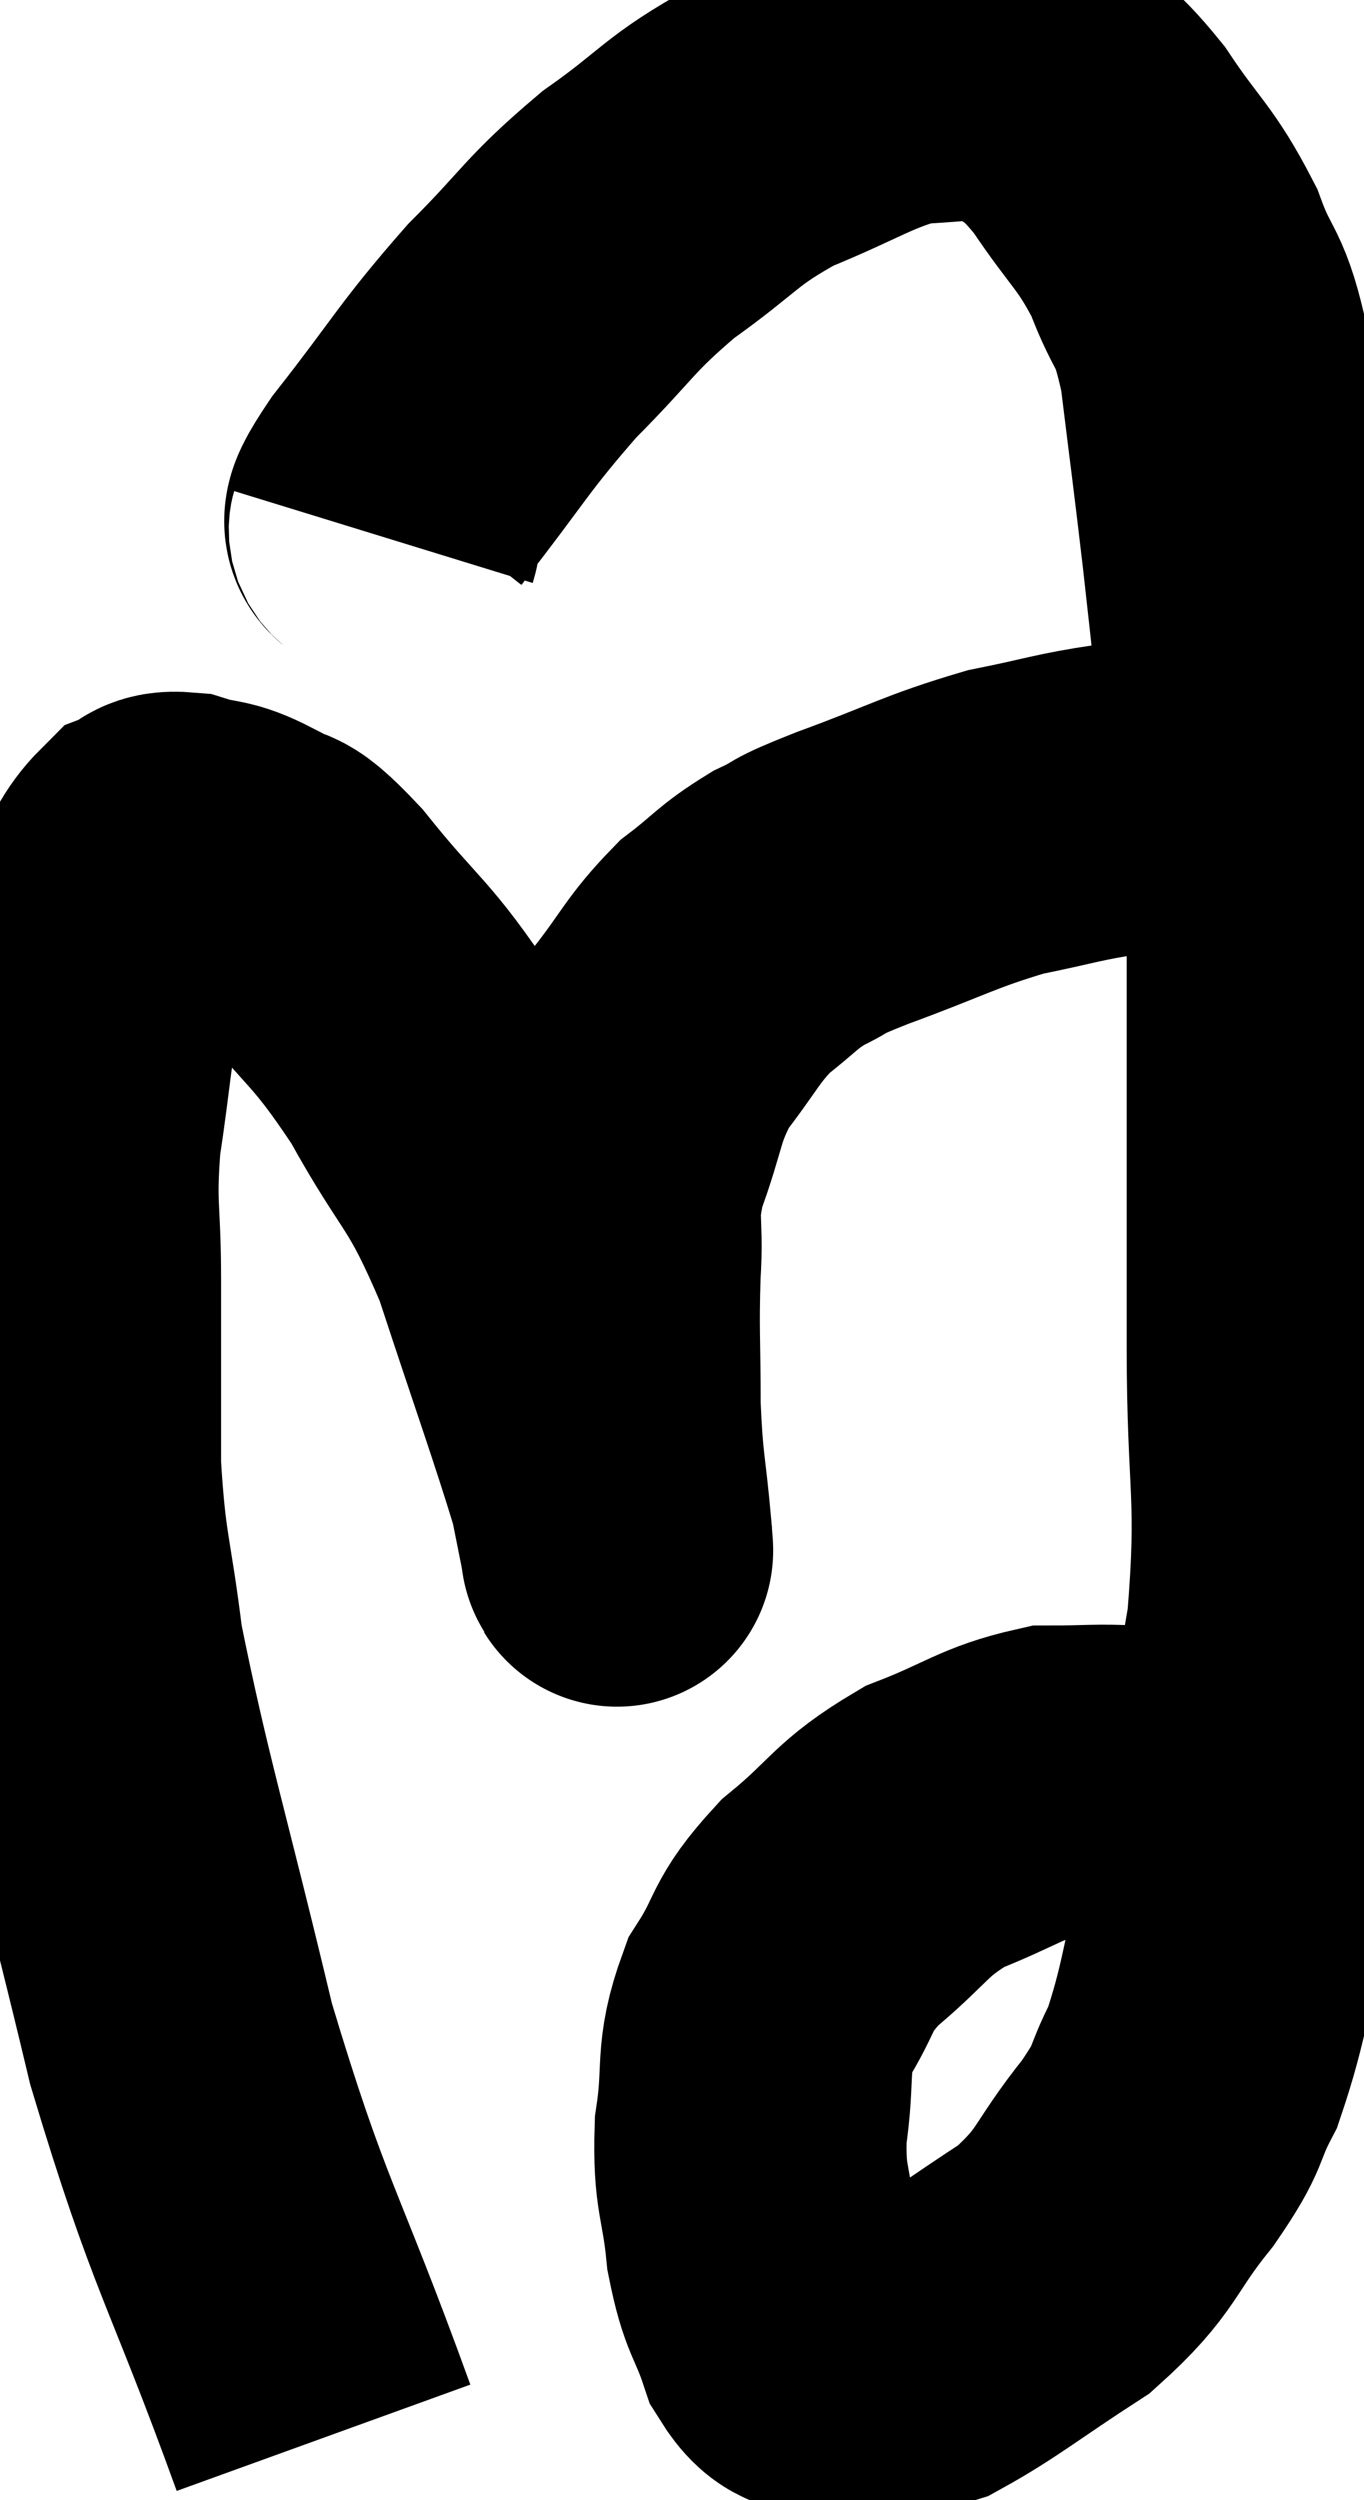 <svg xmlns="http://www.w3.org/2000/svg" viewBox="3.16 4.965 21.84 40.015" width="21.84" height="40.015"><path d="M 8.34 43.98 C 7.2 40.83, 7.005 40.83, 6.06 37.68 C 5.31 34.53, 5.025 33.69, 4.56 31.38 C 4.38 29.91, 4.29 29.925, 4.2 28.44 C 4.2 26.94, 4.2 26.76, 4.2 25.44 C 4.2 24.3, 4.11 24.315, 4.2 23.16 C 4.38 21.99, 4.365 21.705, 4.56 20.82 C 4.77 20.22, 4.725 20.145, 4.98 19.62 C 5.28 19.17, 5.31 18.99, 5.58 18.72 C 5.82 18.63, 5.7 18.51, 6.06 18.54 C 6.54 18.69, 6.525 18.585, 7.02 18.84 C 7.53 19.2, 7.305 18.78, 8.04 19.56 C 9 20.76, 9.075 20.625, 9.96 21.96 C 10.77 23.43, 10.86 23.205, 11.58 24.9 C 12.21 26.82, 12.48 27.555, 12.84 28.74 C 12.93 29.19, 12.975 29.415, 13.02 29.64 C 13.02 29.64, 13.02 29.67, 13.02 29.64 C 13.02 29.58, 13.065 30.06, 13.02 29.52 C 12.93 28.5, 12.885 28.53, 12.84 27.48 C 12.84 26.4, 12.81 26.295, 12.84 25.32 C 12.9 24.45, 12.75 24.495, 12.96 23.58 C 13.32 22.62, 13.23 22.485, 13.68 21.66 C 14.22 20.97, 14.235 20.82, 14.76 20.28 C 15.27 19.89, 15.27 19.815, 15.78 19.5 C 16.29 19.26, 15.93 19.365, 16.8 19.02 C 18.03 18.57, 18.195 18.435, 19.26 18.12 C 20.16 17.94, 20.25 17.88, 21.06 17.76 C 21.78 17.7, 21.915 17.67, 22.5 17.64 C 22.95 17.64, 23.025 17.64, 23.4 17.64 C 23.7 17.64, 23.85 17.64, 24 17.64 L 24 17.64" fill="none" stroke="black" stroke-width="5"></path><path d="M 9.3 13.56 C 9.42 13.17, 8.985 13.605, 9.54 12.78 C 10.53 11.52, 10.56 11.355, 11.52 10.26 C 12.45 9.33, 12.405 9.225, 13.38 8.4 C 14.4 7.68, 14.355 7.545, 15.42 6.96 C 16.53 6.51, 16.755 6.3, 17.64 6.06 C 18.3 6.03, 18.465 5.985, 18.96 6 C 19.29 6.06, 19.17 5.82, 19.62 6.12 C 20.19 6.66, 20.175 6.48, 20.76 7.2 C 21.36 8.1, 21.495 8.1, 21.96 9 C 22.29 9.9, 22.365 9.615, 22.62 10.8 C 22.8 12.27, 22.8 12.21, 22.98 13.74 C 23.16 15.33, 23.16 15.45, 23.34 16.92 C 23.52 18.27, 23.61 18.045, 23.7 19.62 C 23.7 21.42, 23.7 21.495, 23.7 23.22 C 23.7 24.87, 23.7 24.57, 23.7 26.52 C 23.7 28.77, 23.88 28.86, 23.7 31.02 C 23.34 33.09, 23.34 33.405, 22.98 35.16 C 22.62 36.6, 22.62 36.975, 22.26 38.04 C 21.9 38.73, 22.095 38.61, 21.54 39.42 C 20.79 40.35, 20.925 40.485, 20.04 41.28 C 19.02 41.94, 18.705 42.21, 18 42.6 C 17.61 42.72, 17.58 42.78, 17.22 42.84 C 16.89 42.84, 16.905 42.96, 16.56 42.84 C 16.2 42.6, 16.14 42.84, 15.84 42.36 C 15.6 41.64, 15.525 41.745, 15.36 40.92 C 15.27 39.99, 15.15 40.02, 15.18 39.06 C 15.33 38.07, 15.165 37.95, 15.48 37.08 C 15.96 36.33, 15.78 36.3, 16.44 35.58 C 17.28 34.89, 17.235 34.725, 18.12 34.2 C 19.05 33.84, 19.185 33.66, 19.98 33.48 C 20.64 33.48, 20.7 33.45, 21.3 33.48 C 21.84 33.54, 22.065 33.555, 22.38 33.6 C 22.47 33.63, 22.47 33.615, 22.56 33.66 C 22.65 33.72, 22.695 33.75, 22.74 33.78 L 22.74 33.78" fill="none" stroke="black" stroke-width="5"></path></svg>